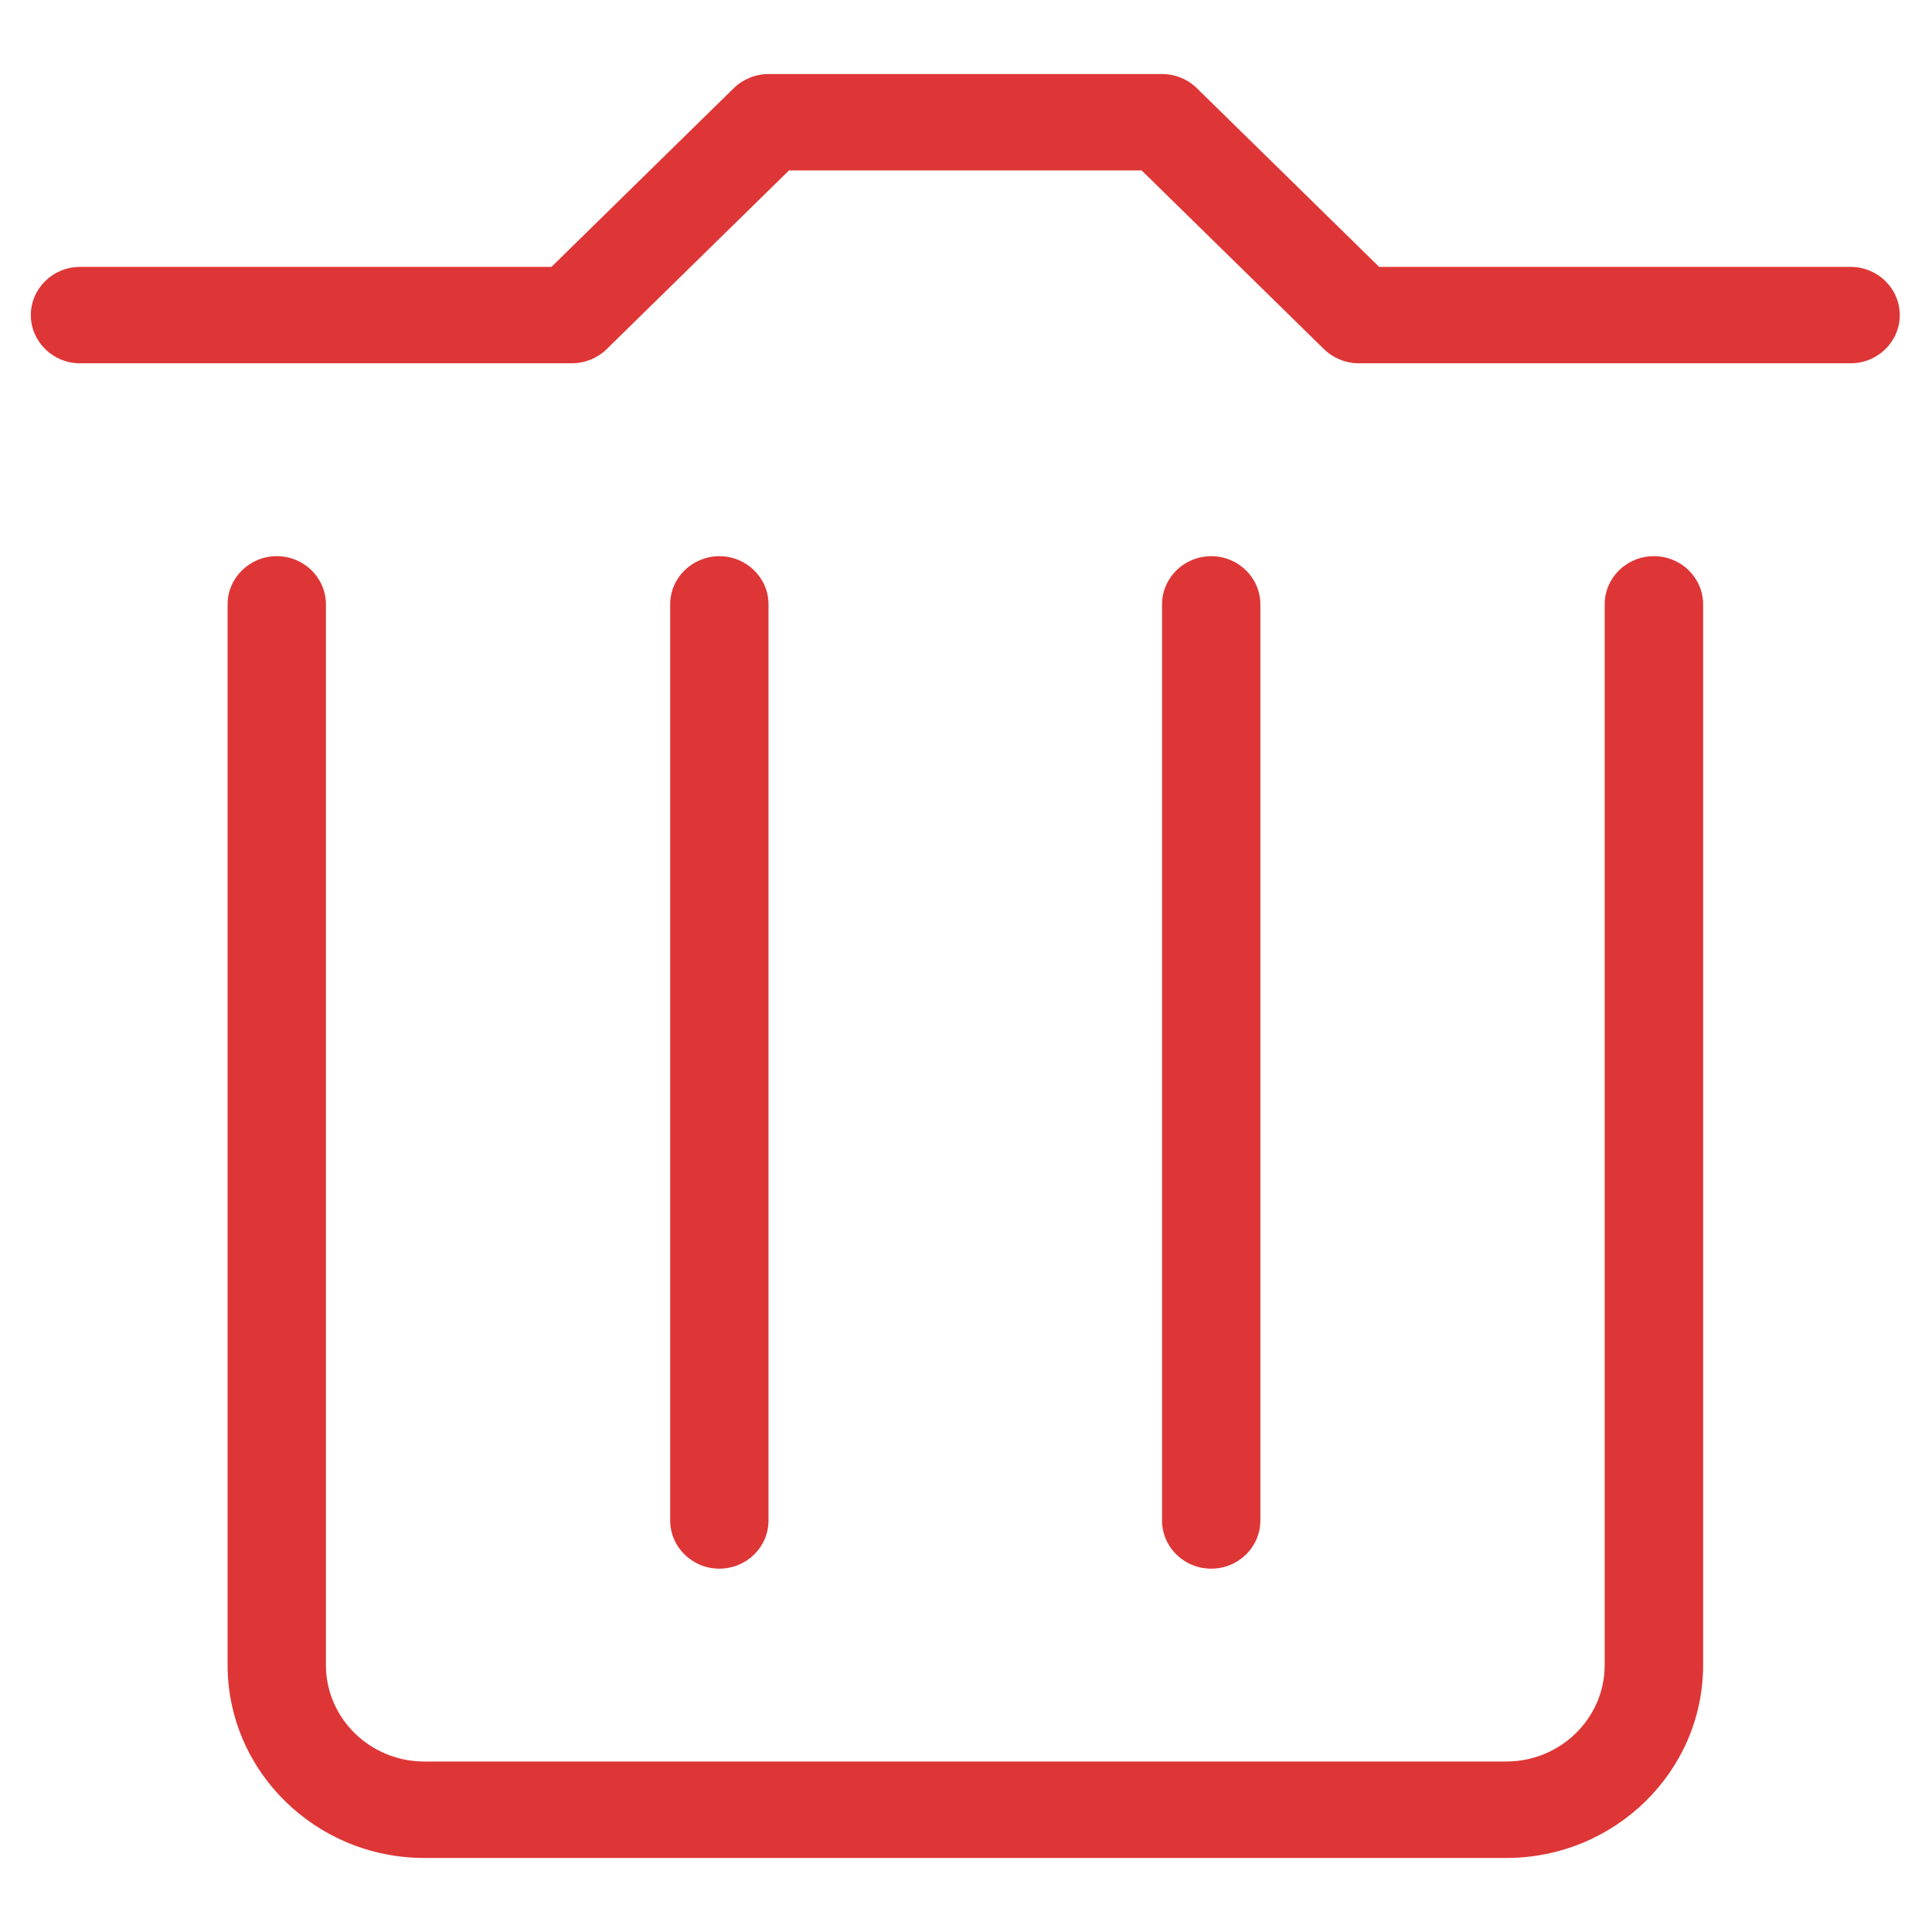 <?xml version="1.0" encoding="utf-8"?>
<!DOCTYPE svg PUBLIC "-//W3C//DTD SVG 1.1//EN" "http://www.w3.org/Graphics/SVG/1.1/DTD/svg11.dtd">
<svg style="width:308px;height:308px;" version="1.1" id="图形" xmlns="http://www.w3.org/2000/svg" xmlns:xlink="http://www.w3.org/1999/xlink" x="0px" y="0px" width="1109px" height="1024px" viewBox="0 0 1109 1024" enable-background="new 0 0 1109 1024" xml:space="preserve">
  <path class="svgpath" data-index="path_0" fill="#DE3636" d="M1062.246 110.704 791.665 110.704l-104.665-102.602c-5.302-5.189-12.473-8.103-19.97-8.103L441.17-1.1e-05c-7.464 0-14.667 2.914-19.97 8.103L316.536 110.704 45.922 110.704c-15.55 0-28.22 12.391-28.22 27.663 0 15.256 12.637 27.665 28.22 27.665l282.333 0c7.496 0 14.667-2.914 19.97-8.103l104.664-102.585 202.452 0 104.664 102.585c5.304 5.189 12.441 8.103 19.971 8.103L1062.279 166.032c15.583 0 28.22-12.391 28.22-27.665C1090.499 123.112 1077.86 110.704 1062.246 110.704L1062.246 110.704zM949.331 276.752c-15.616 0-28.22 12.408-28.22 27.68l0 608.864c0 30.496-25.34 55.344-56.473 55.344L243.562 968.641c-31.134 0-56.473-24.848-56.473-55.344L187.089 304.433c0-15.272-12.604-27.68-28.22-27.68-15.55 0-28.22 12.408-28.22 27.68l0 608.864c0 61.007 50.679 110.703 112.914 110.703l621.109 0c62.268 0 112.947-49.664 112.947-110.703L977.62 304.433c0-15.272-12.637-27.68-28.221-27.68L949.331 276.752zM441.137 830.273 441.137 304.433c0-15.256-12.604-27.665-28.22-27.665-15.55 0-28.22 12.392-28.22 27.665l0 525.84c0 15.274 12.669 27.665 28.22 27.665C428.532 857.936 441.137 845.562 441.137 830.273L441.137 830.273zM723.47 830.273 723.47 304.433c0-15.256-12.604-27.665-28.219-27.665-15.584 0-28.22 12.392-28.22 27.665l0 525.84c0 15.274 12.604 27.665 28.22 27.665C710.866 857.936 723.47 845.562 723.47 830.273L723.47 830.273zM723.47 830.273" />

</svg>

